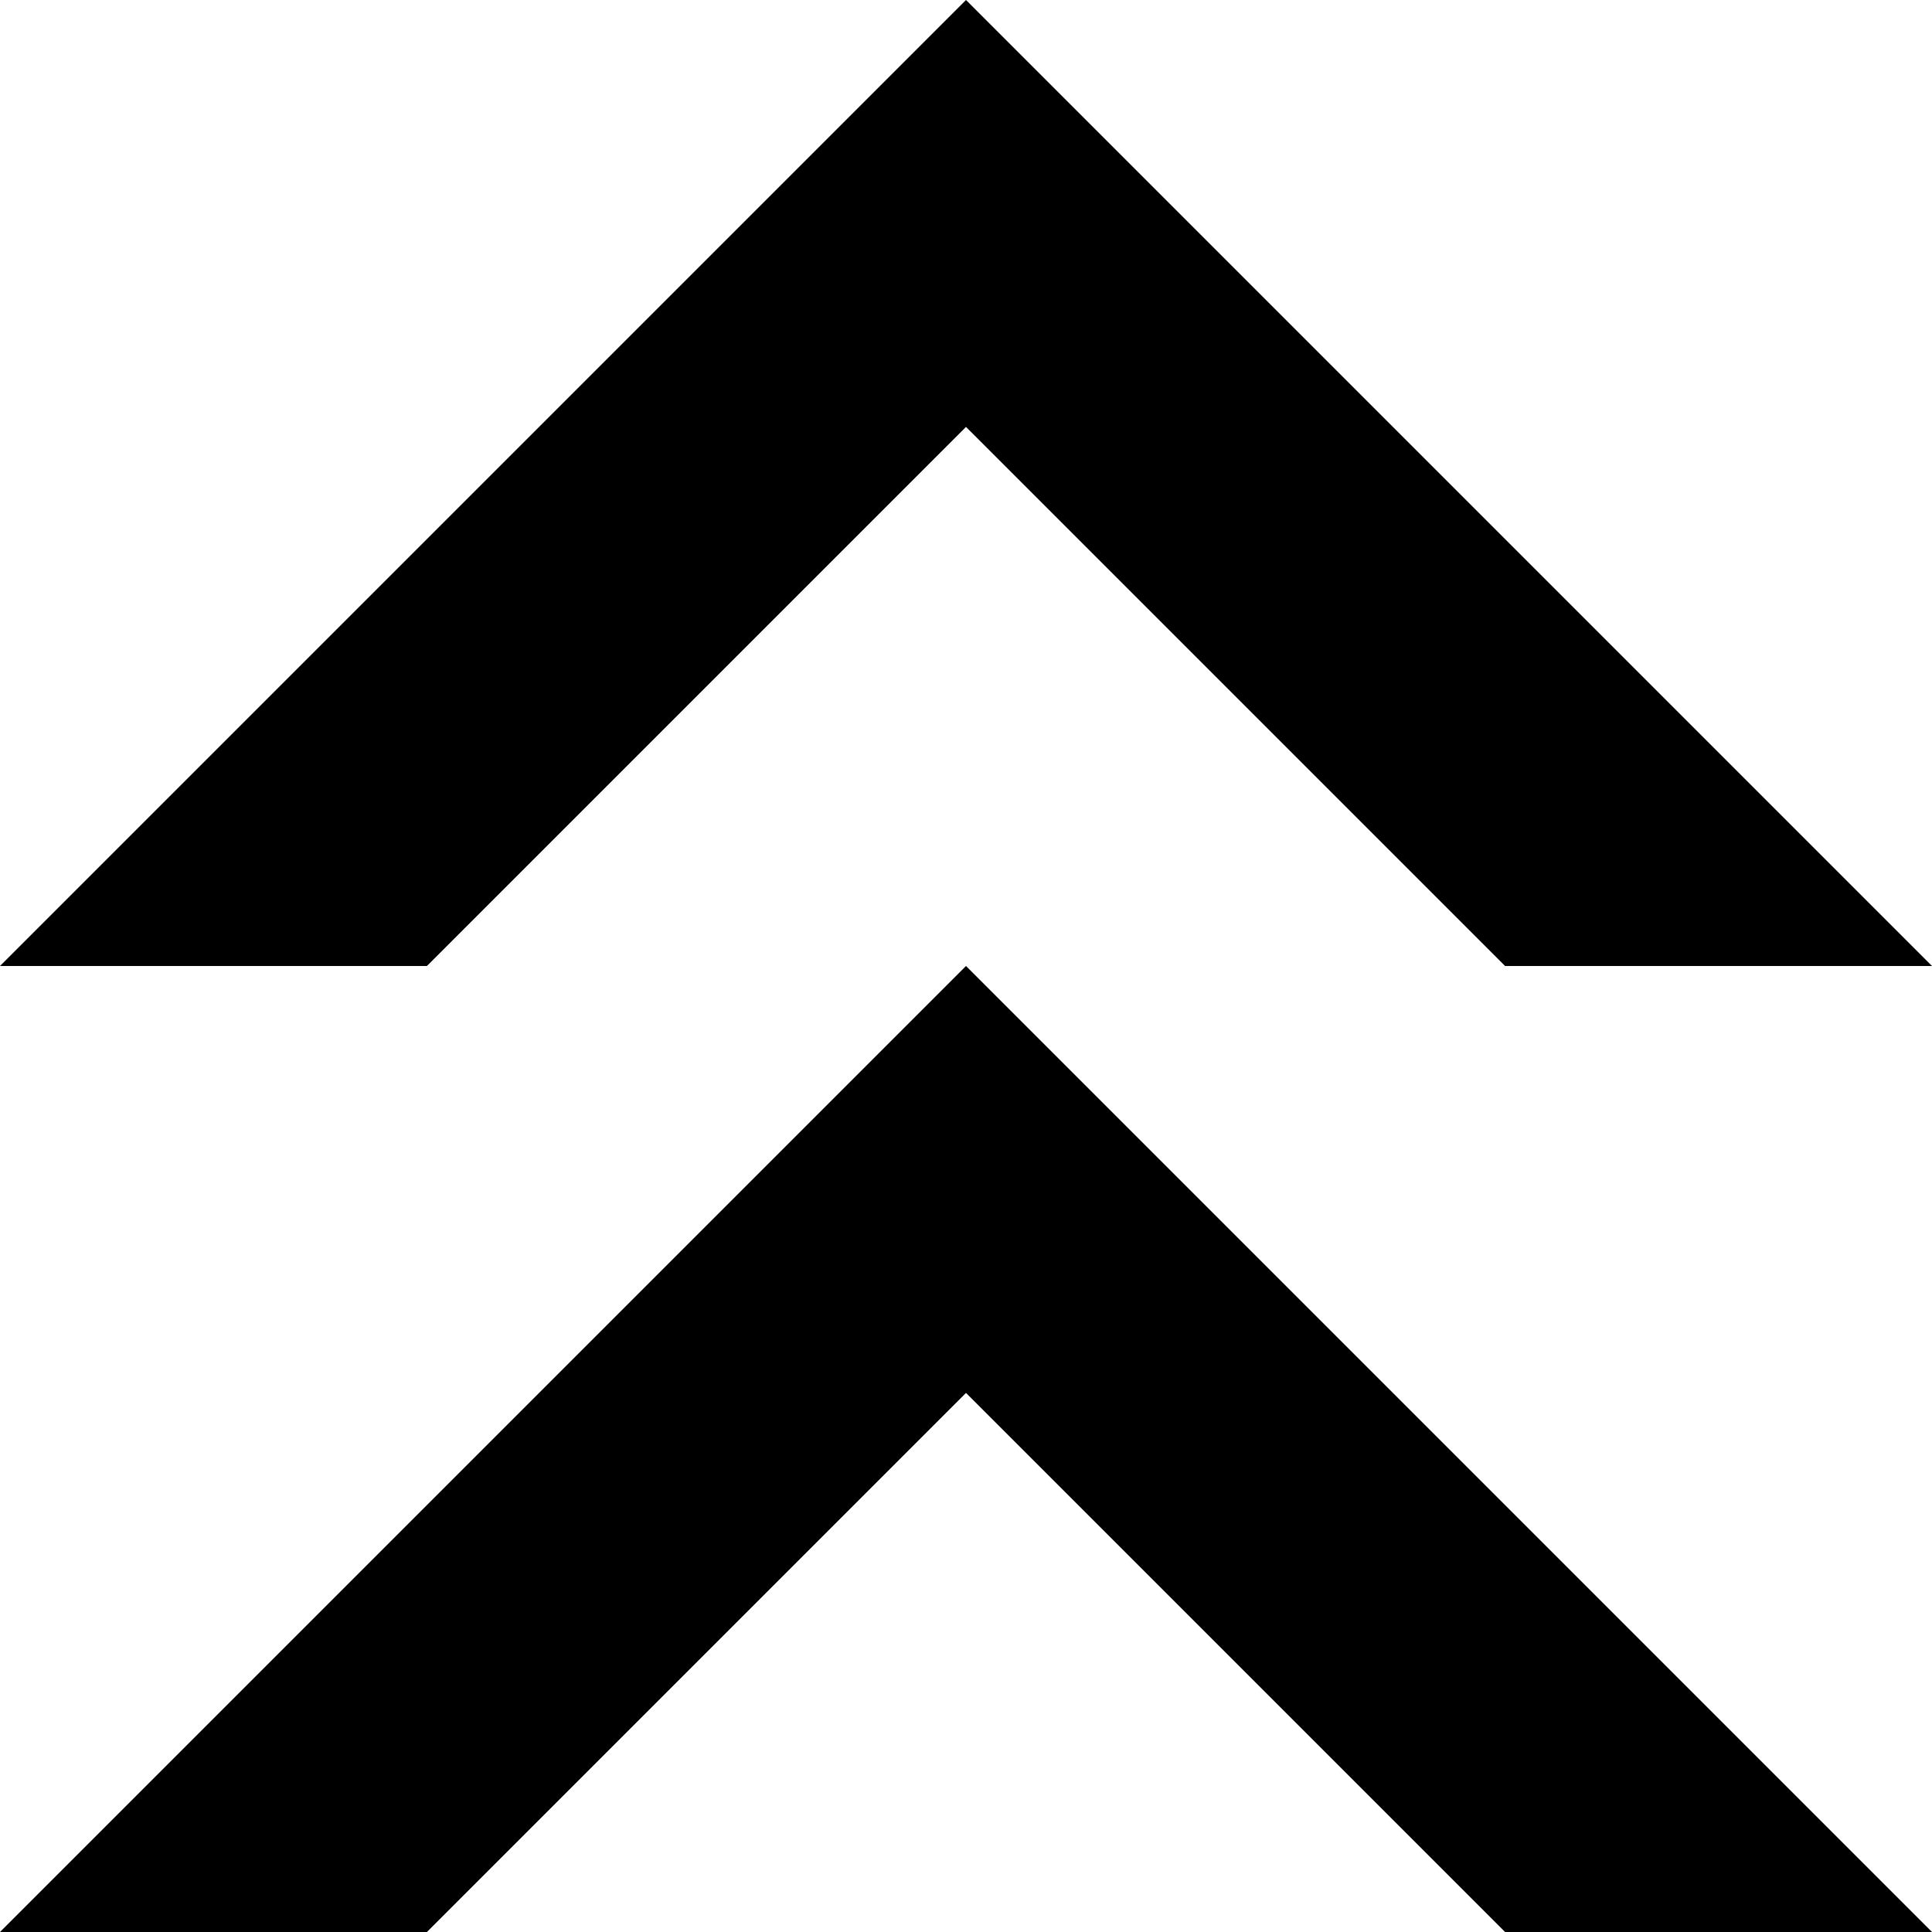 <?xml version="1.0" encoding="UTF-8" standalone="no"?>
<!DOCTYPE svg PUBLIC "-//W3C//DTD SVG 1.1//EN" "http://www.w3.org/Graphics/SVG/1.1/DTD/svg11.dtd">
<svg version="1.1" xmlns="http://www.w3.org/2000/svg" xmlns:xlink="http://www.w3.org/1999/xlink" preserveAspectRatio="xMidYMid meet" viewBox="0 0 640 640" width="640" height="640"><defs><path d="M640 320L320 0L0 320" id="a1X3bialsv"></path><clipPath id="clipb3g5xytVzy"><use xlink:href="#a1X3bialsv" opacity="1"></use></clipPath><path d="M640 640L320 320L0 640" id="c832gcIde"></path><clipPath id="clipa3MhorLG7H"><use xlink:href="#c832gcIde" opacity="1"></use></clipPath></defs><g><g><g><g clip-path="url(#clipb3g5xytVzy)"><use xlink:href="#a1X3bialsv" opacity="1" fill-opacity="0" stroke="#000000" stroke-width="200" stroke-opacity="1"></use></g></g><g><g clip-path="url(#clipa3MhorLG7H)"><use xlink:href="#c832gcIde" opacity="1" fill-opacity="0" stroke="#000000" stroke-width="200" stroke-opacity="1"></use></g></g></g></g></svg>